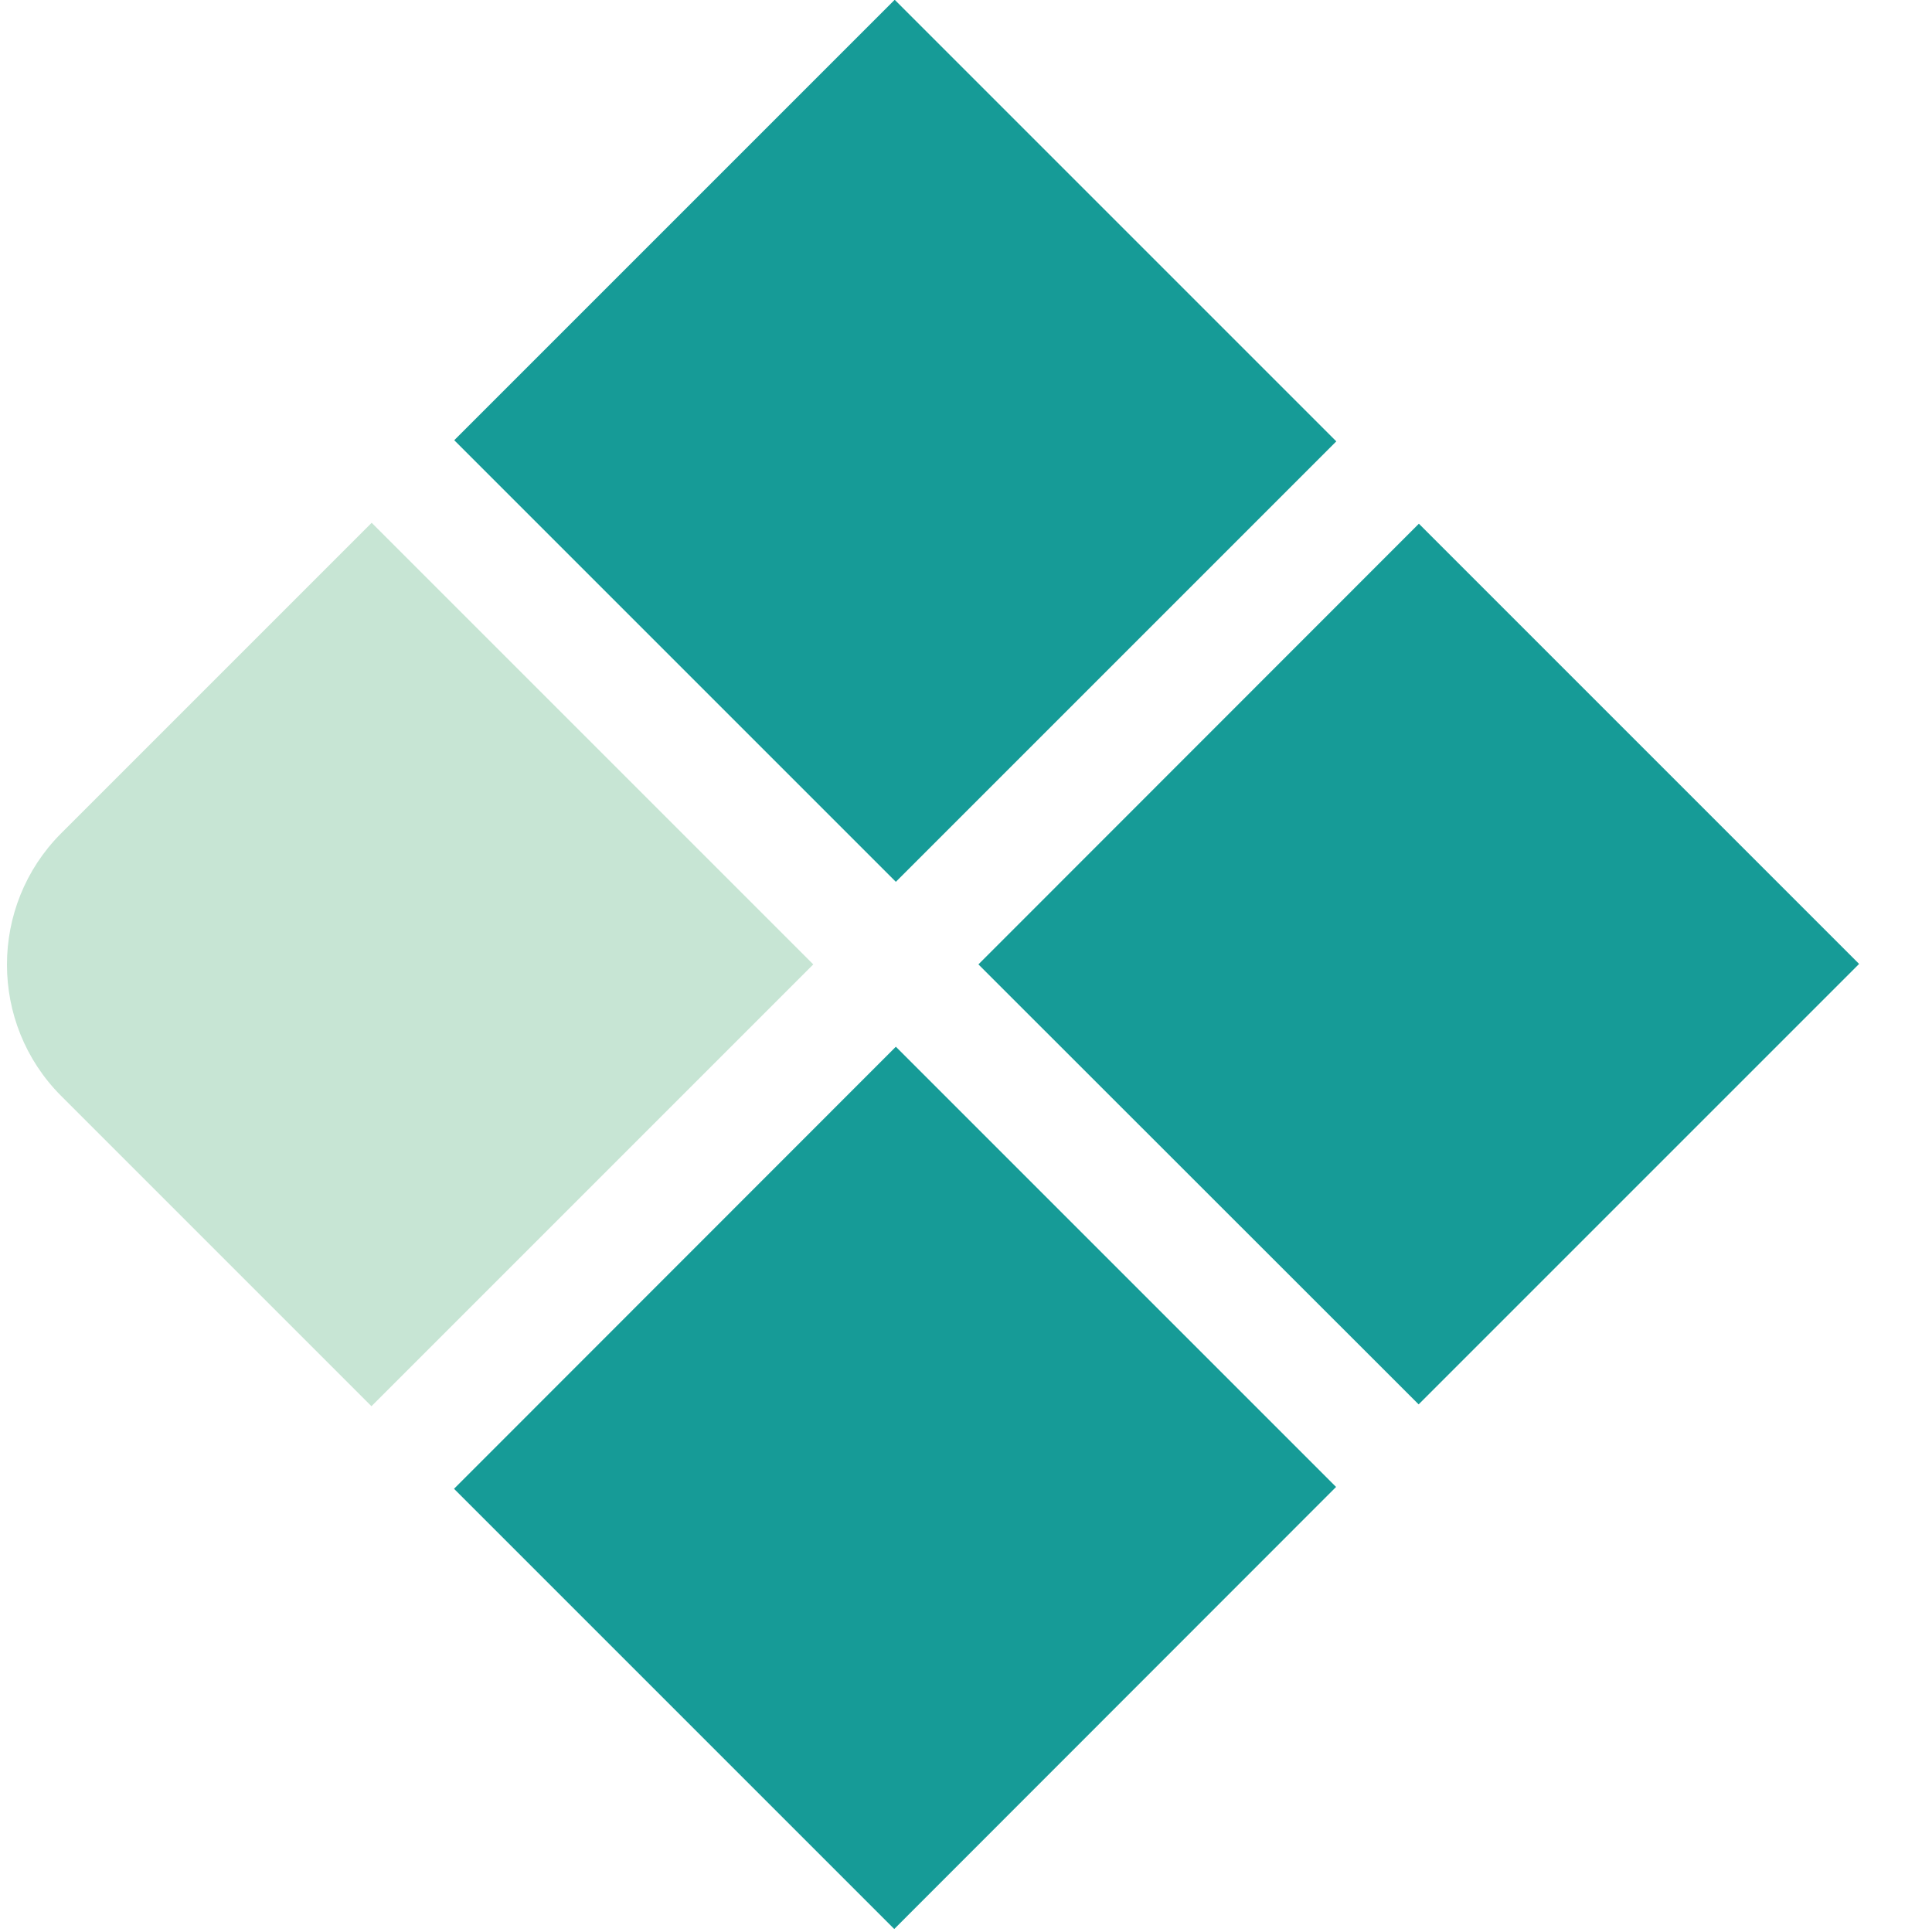 <?xml version="1.0" encoding="UTF-8"?>
<!DOCTYPE svg PUBLIC "-//W3C//DTD SVG 1.1//EN" "http://www.w3.org/Graphics/SVG/1.1/DTD/svg11.dtd">
<!-- Creator: CorelDRAW -->
<svg xmlns="http://www.w3.org/2000/svg" xml:space="preserve" width="84px" height="84px" version="1.1" style="shape-rendering:geometricPrecision; text-rendering:geometricPrecision; image-rendering:optimizeQuality; fill-rule:evenodd; clip-rule:evenodd"
viewBox="0 0 84 84"
 xmlns:xlink="http://www.w3.org/1999/xlink"
 xmlns:xodm="http://www.corel.com/coreldraw/odm/2003">
 <defs>
  <style type="text/css">
   <![CDATA[
    .fil0 {fill:#C7E5D4}
    .fil1 {fill:#169B97}
   ]]>
  </style>
 </defs>
 <g id="Layer_x0020_1">
  <path class="fil0" d="M16.15 61.14l-13.5 -13.5c-3.13,-3.14 -3.13,-8.26 0,-11.4l13.51 -13.51 19.2 19.2 -19.21 19.21z"/>
  <polygon class="fil1" points="58.09,64.65 38.88,83.87 19.74,64.73 38.95,45.51 "/>
  <polygon class="fil1" points="61.69,22.77 80.83,41.91 61.68,61.06 42.54,41.93 "/>
  <polygon class="fil1" points="38.9,-0.01 58.1,19.19 38.95,38.34 19.75,19.14 "/>
 </g>
</svg>
